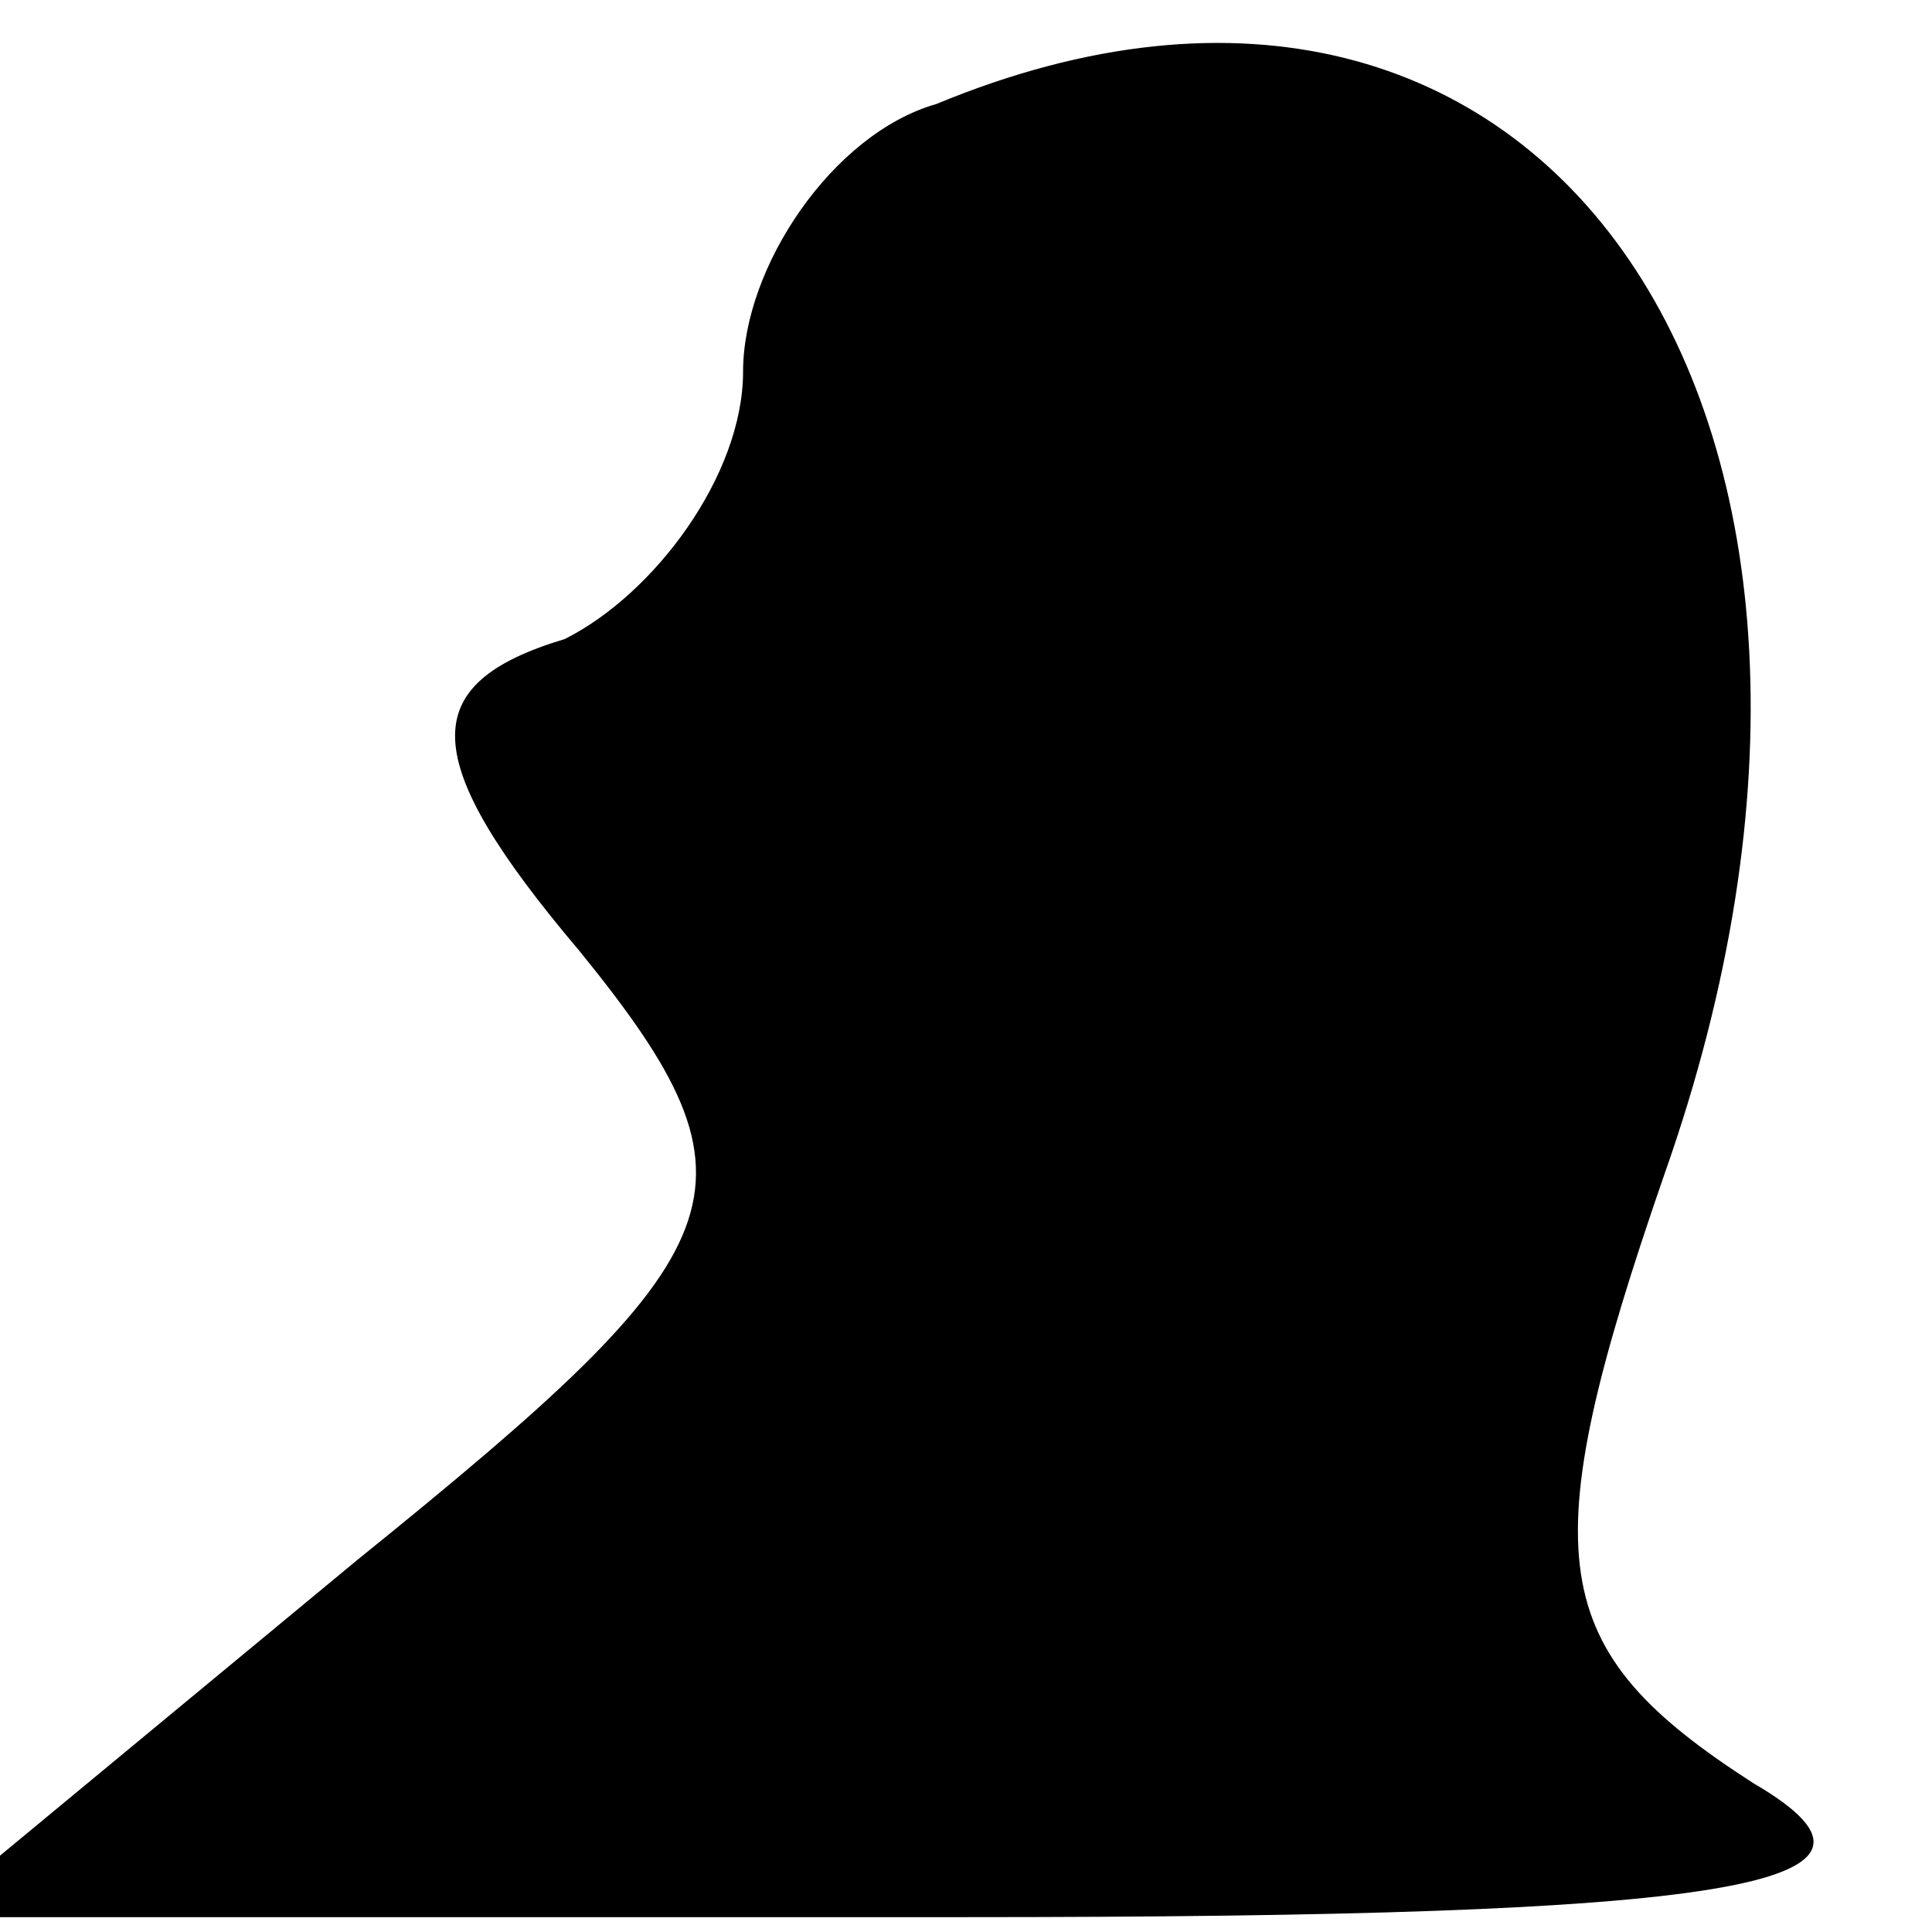 <?xml version="1.0" standalone="no"?>
<!DOCTYPE svg PUBLIC "-//W3C//DTD SVG 20010904//EN"
 "http://www.w3.org/TR/2001/REC-SVG-20010904/DTD/svg10.dtd">
<svg version="1.0" xmlns="http://www.w3.org/2000/svg"
 width="13pt" height="13pt" viewBox="0 0 13 13"
 preserveAspectRatio="xMidYMid meet">
<g transform="translate(0,13) scale(0.1,-0.1)"
fill="#000000" stroke="none">
<path fill="#000000" stroke="none" d="M63 123 c-7 -2 -13 -11 -13 -18 0 -7
-6 -15 -12 -18 -10 -3 -10 -8 1 -21 13 -16 11 -20 -15 -41 l-29 -24 70 0 c51
0 65 2 53 9 -14 9 -15 15 -6 41 18 51 -8 89 -49 72z"/>
</g>
</svg>

